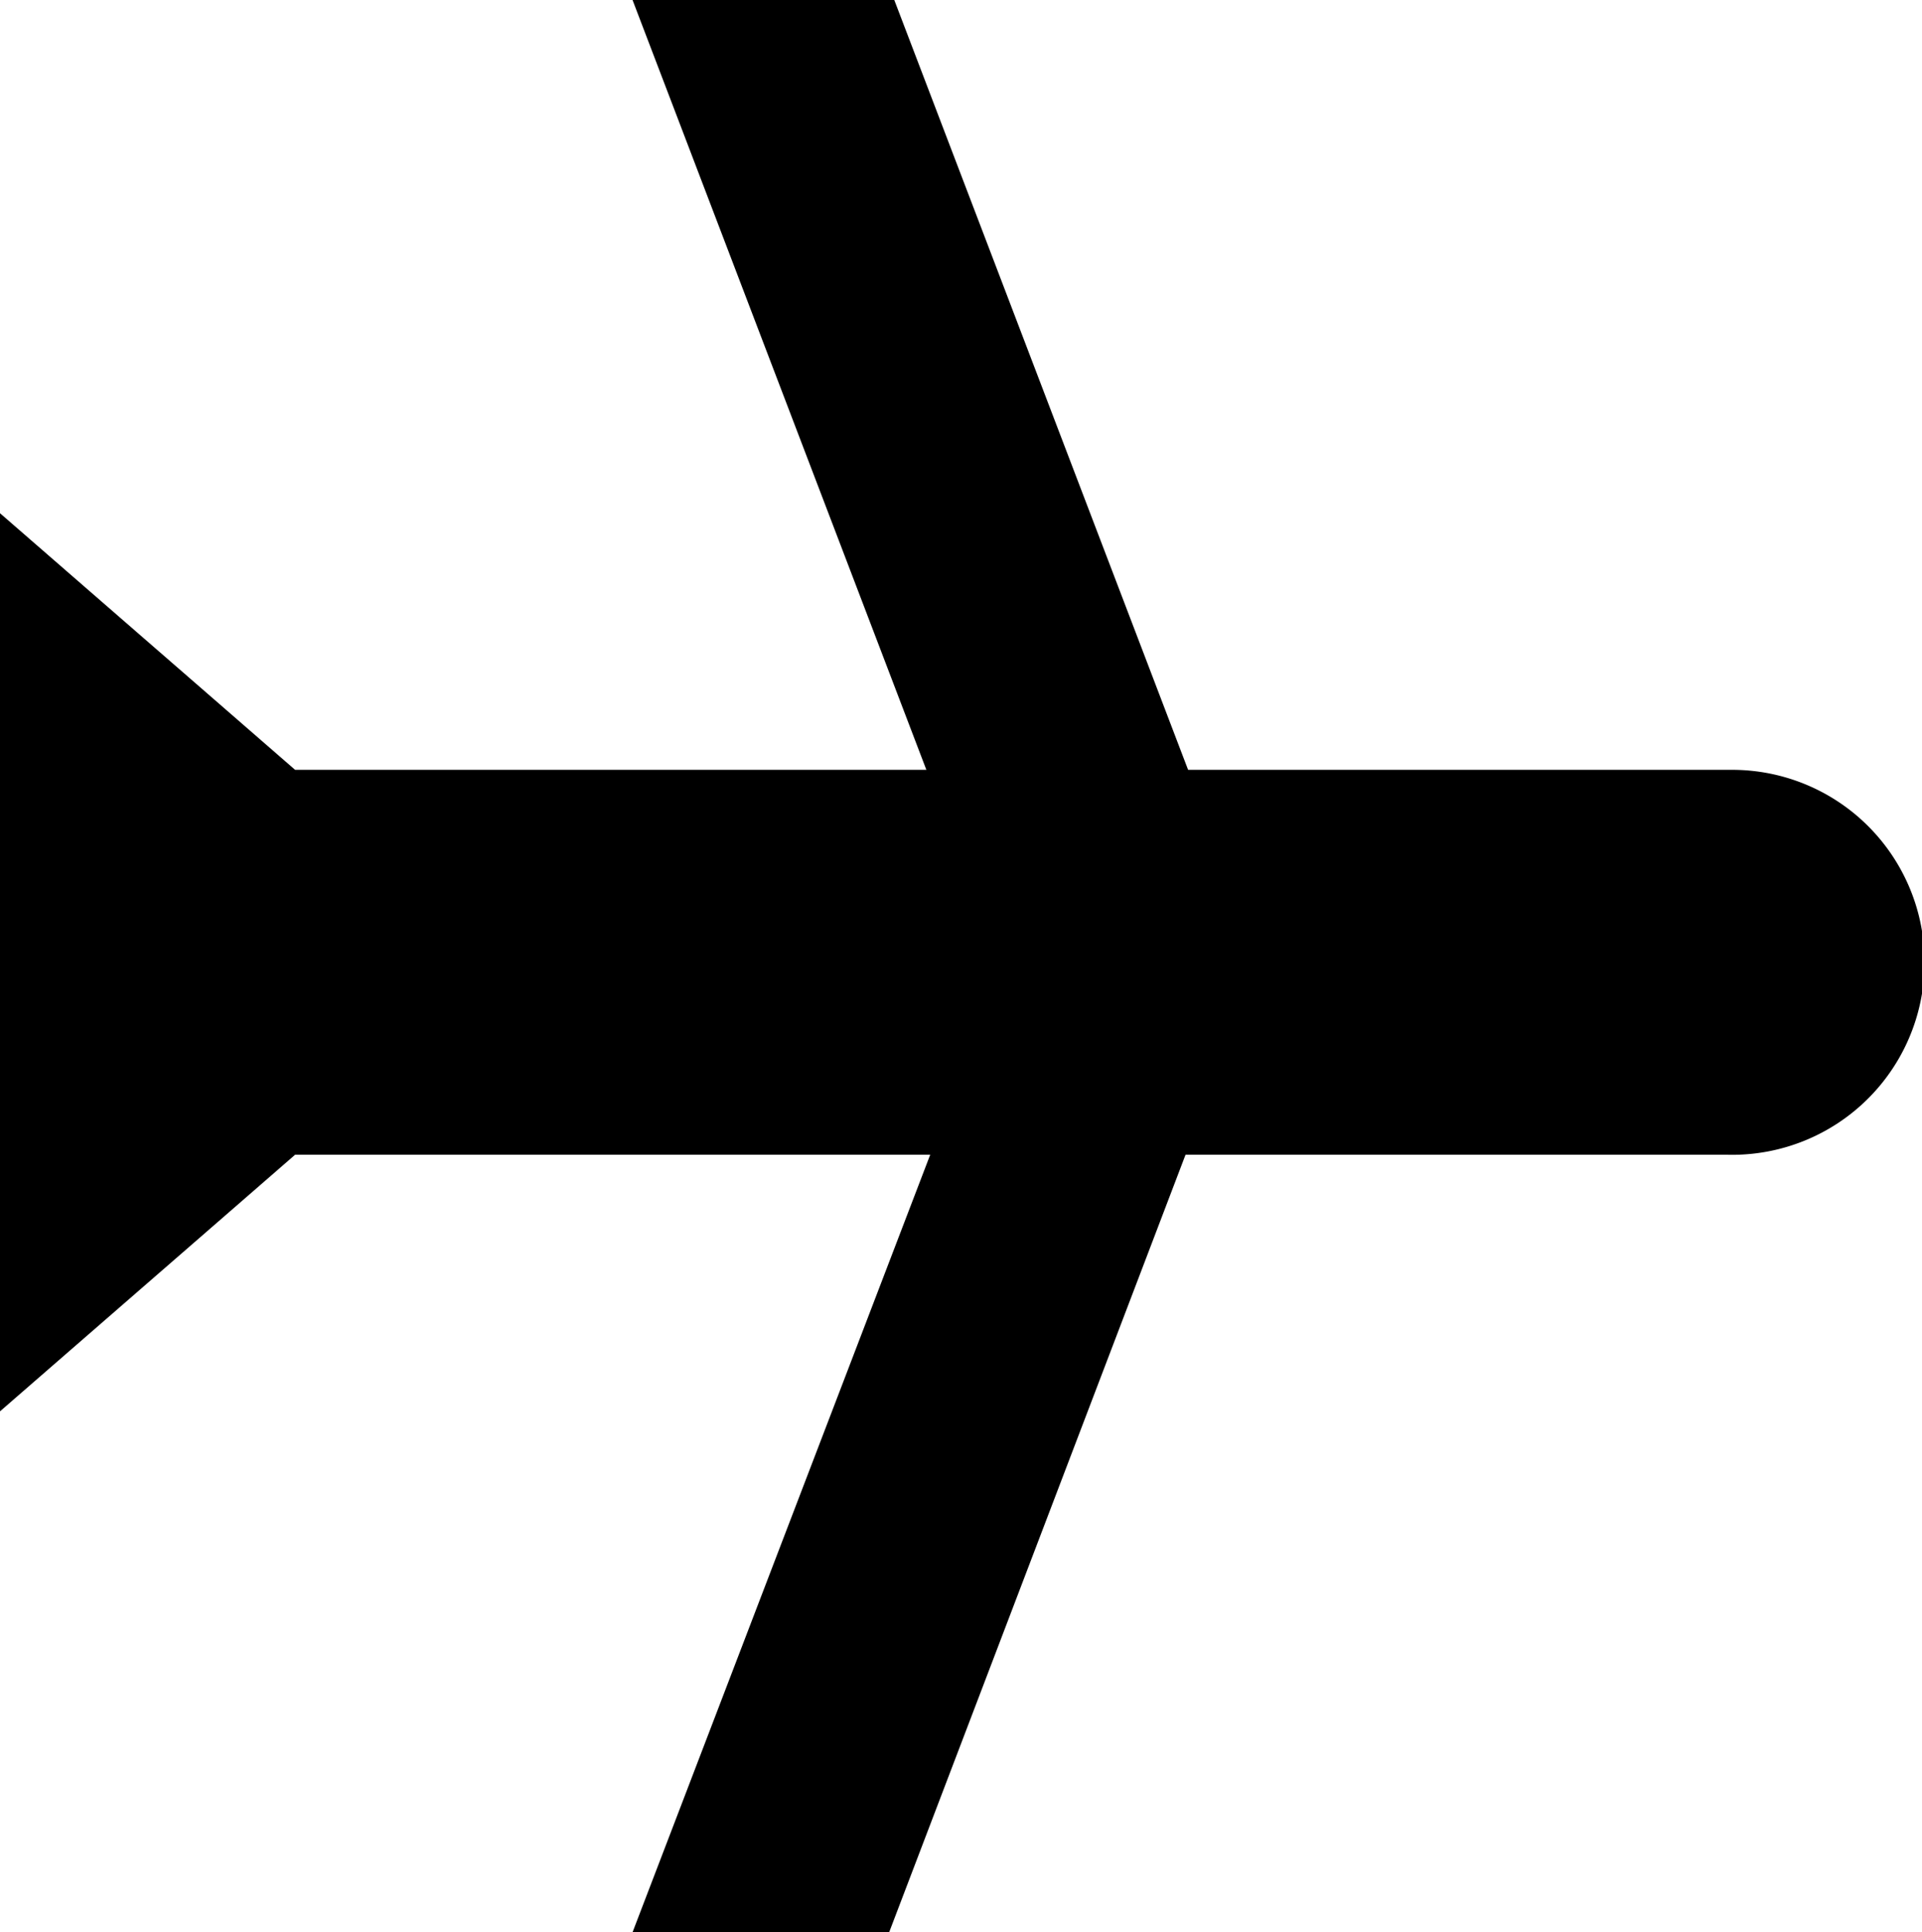 <svg id="Imported_from_PDF" data-name="Imported from PDF" xmlns="http://www.w3.org/2000/svg" viewBox="0 0 14.98 15.06"><title>icon-airplane</title><path d="M664.93,489.5l2.29,6H662.3l-2.3-2v7l2.3-2,0.21,0h4.74l-2.32,6.06h2l2.31-6.06h4.22A1.5,1.5,0,0,0,675,497h0a1.5,1.5,0,0,0-1.5-1.5h-4.24l-2.29-6h-2Z" transform="translate(-660 -489.5)"/></svg>